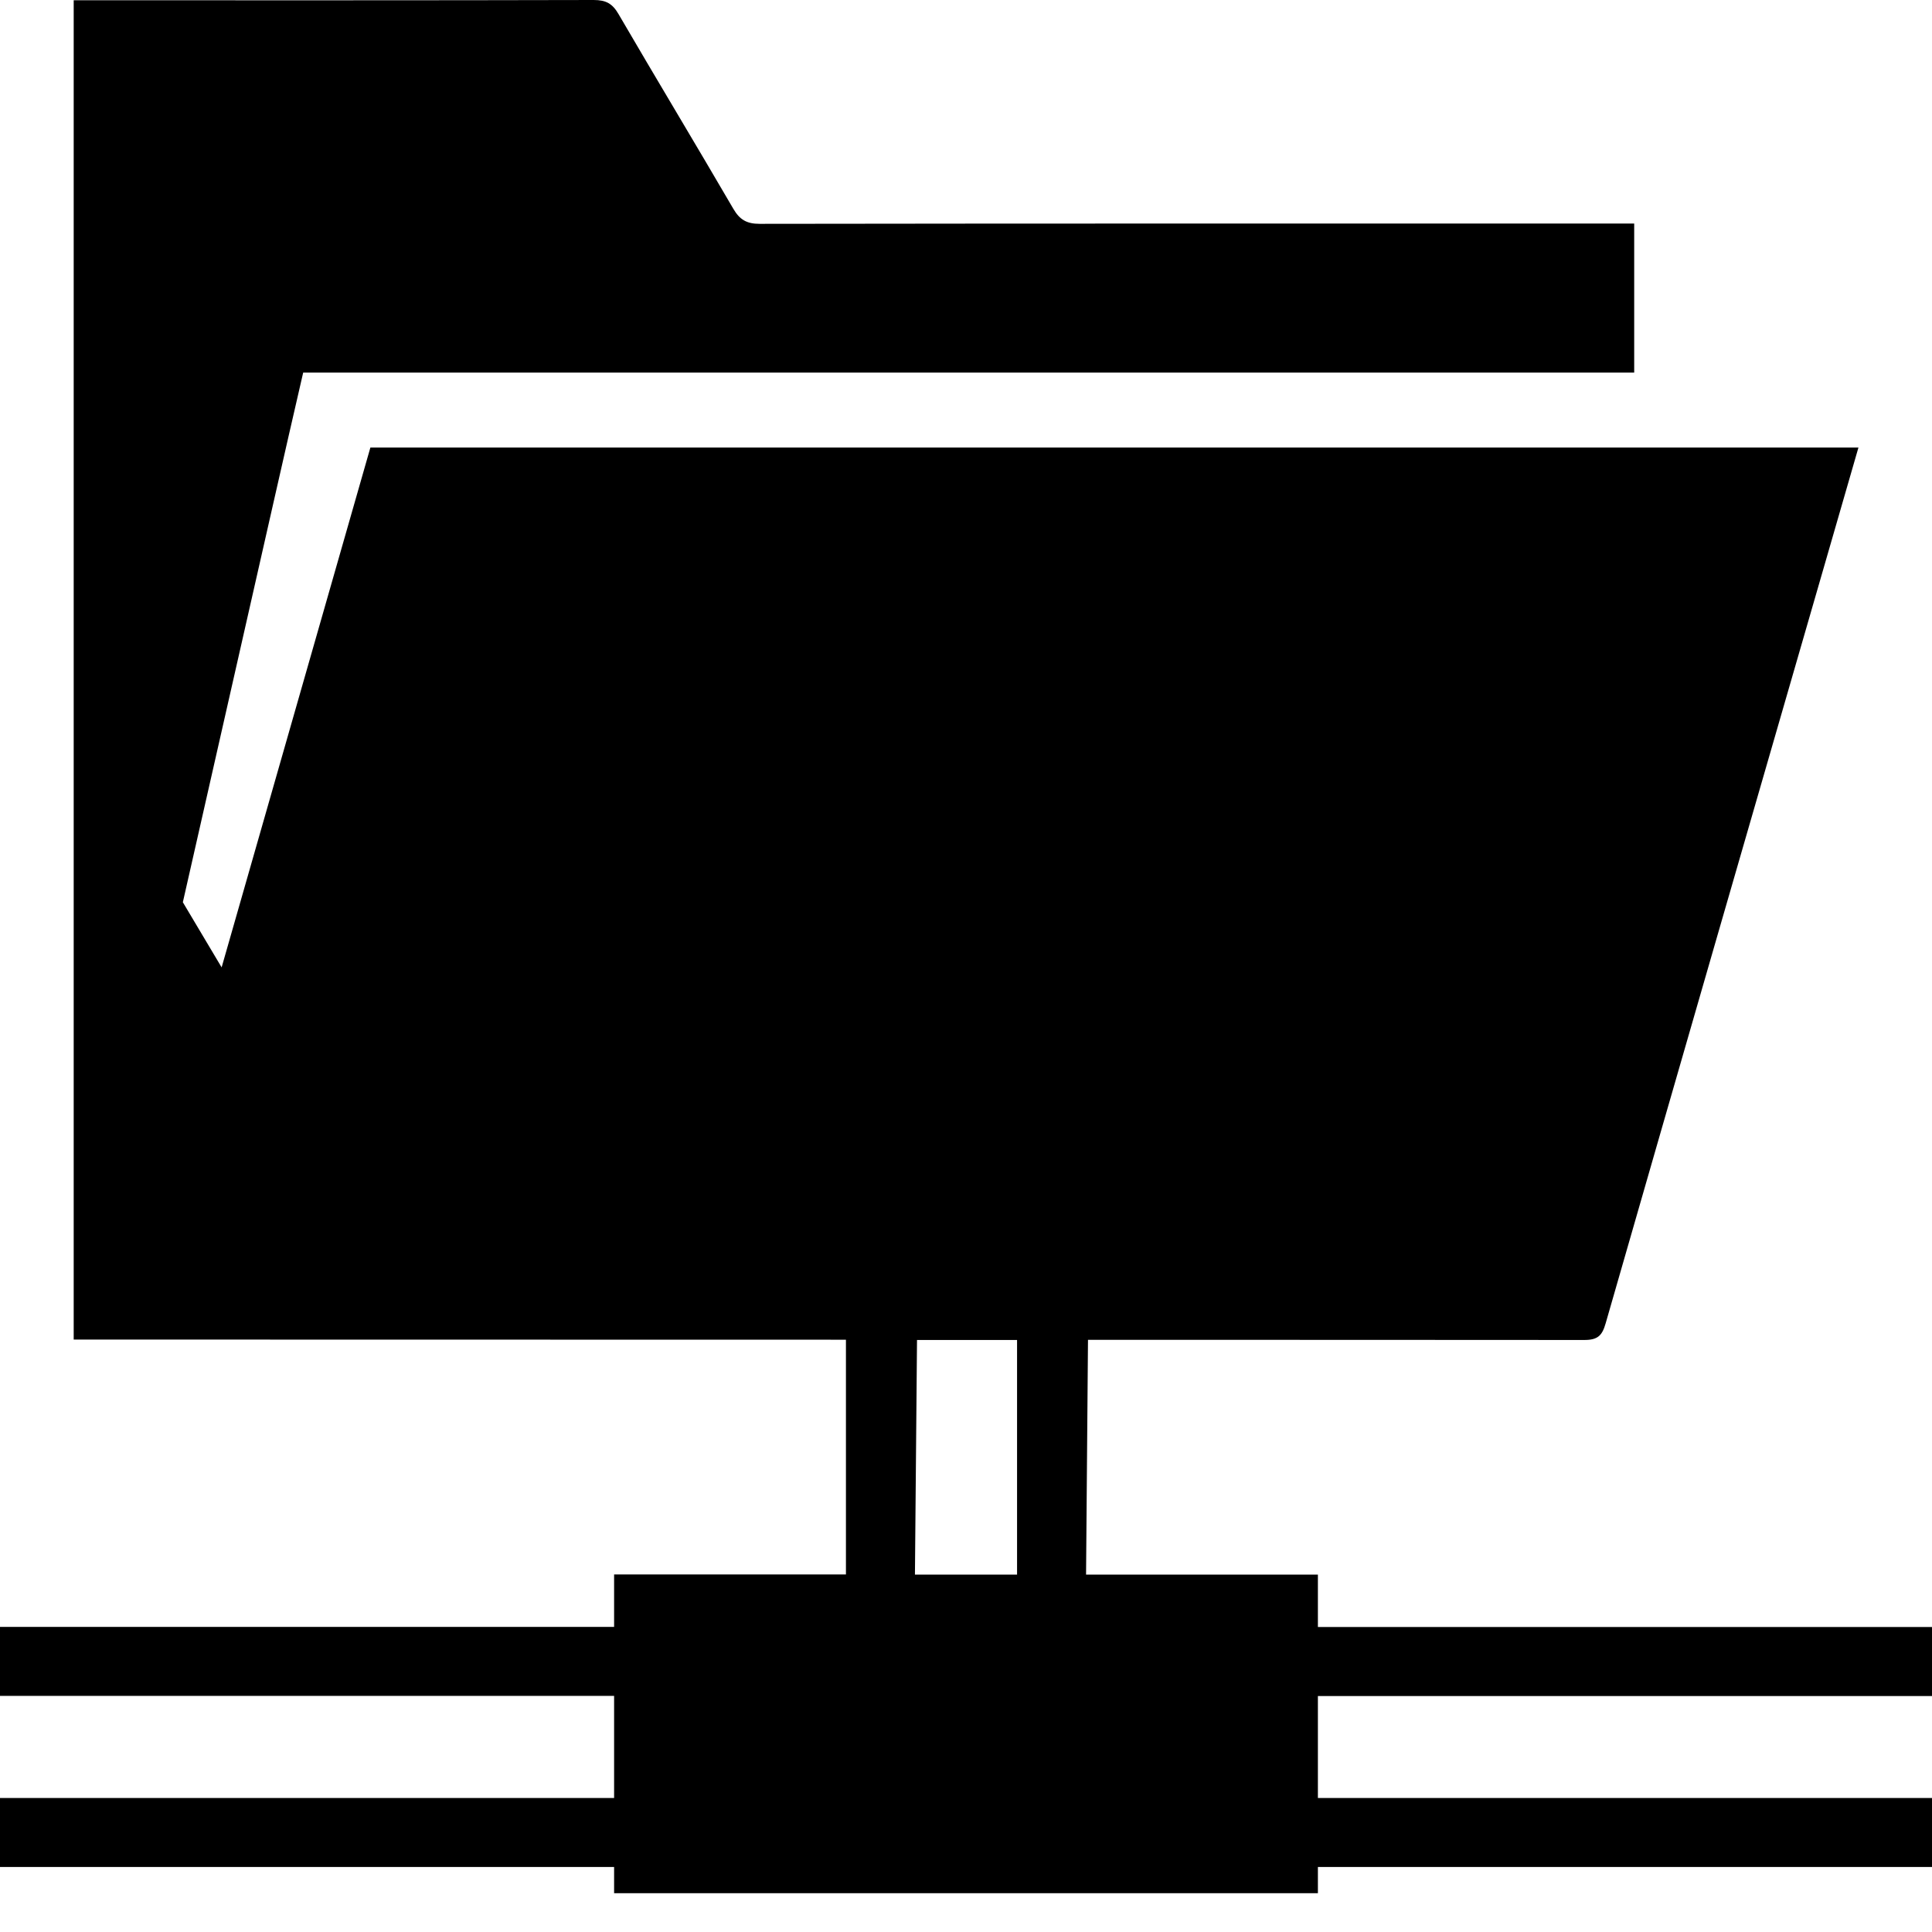 <?xml version="1.0" encoding="utf-8"?>

<!--
	~   Copyright (c) 2017, WSO2 Inc. (http://www.wso2.org) All Rights Reserved.
	~
	~   WSO2 Inc. licenses this file to you under the Apache License,
	~   Version 2.0 (the "License"); you may not use this file except
	~   in compliance with the License.
	~   You may obtain a copy of the License at
  	~
    ~   http://www.apache.org/licenses/LICENSE-2.0
    ~
    ~   Unless required by applicable law or agreed to in writing,
    ~   software distributed under the License is distributed on an
    ~   "AS IS" BASIS, WITHOUT WARRANTIES OR CONDITIONS OF ANY
    ~   KIND, either express or implied.  See the License for the
    ~   specific language governing permissions and limitations
    ~   under the License.
-->

<svg version="1.1" id="file" xmlns="http://www.w3.org/2000/svg" xmlns:xlink="http://www.w3.org/1999/xlink" x="0px" y="0px"
	 viewBox="0 0 14 14" style="enable-background:new 0 0 14 14;" xml:space="preserve">
<path d="M14,12.29v-0.5H9.55v-0.38H7.87L7.884,9.709
	c1.199,0,2.398-0,3.597,0.001c0.098,0,0.129-0.033,0.154-0.12
	c0.533-1.854,1.069-3.708,1.605-5.561c0.075-0.26,0.15-0.521,0.227-0.786
	c-3.601,0-7.19,0-10.783,0C2.326,4.494,1.606,7.01,1.606,7.01L1.325,6.538
	c0,0,0.442-1.95,0.663-2.924c0.068-0.302,0.138-0.605,0.209-0.914
	c3.22,0,6.43,0,9.645,0c0-0.365,0-0.719,0-1.08c-0.05,0-0.092,0-0.134,0
	c-2.068,0-4.136-0.001-6.204,0.002c-0.093,0-0.144-0.03-0.19-0.109
	c-0.275-0.472-0.557-0.939-0.832-1.411C4.438,0.026,4.391-0,4.302,0
	C3.089,0.003,1.876,0.002,0.663,0.002c-0.041,0-0.083,0-0.129,0
	c0,3.237,0,6.463,0,9.705c0.046,0,0.084,0,0.122,0c1.825,0,3.65,0.001,5.474,0.001
	v1.701H4.45v0.38H0v0.5h4.45v0.74H0v0.5h4.45v0.19h5.1v-0.19H14v-0.5H9.55
	V12.29H14z M7.37,11.41H6.63l0.015-1.7h0.725V11.41z"/>
</svg>
